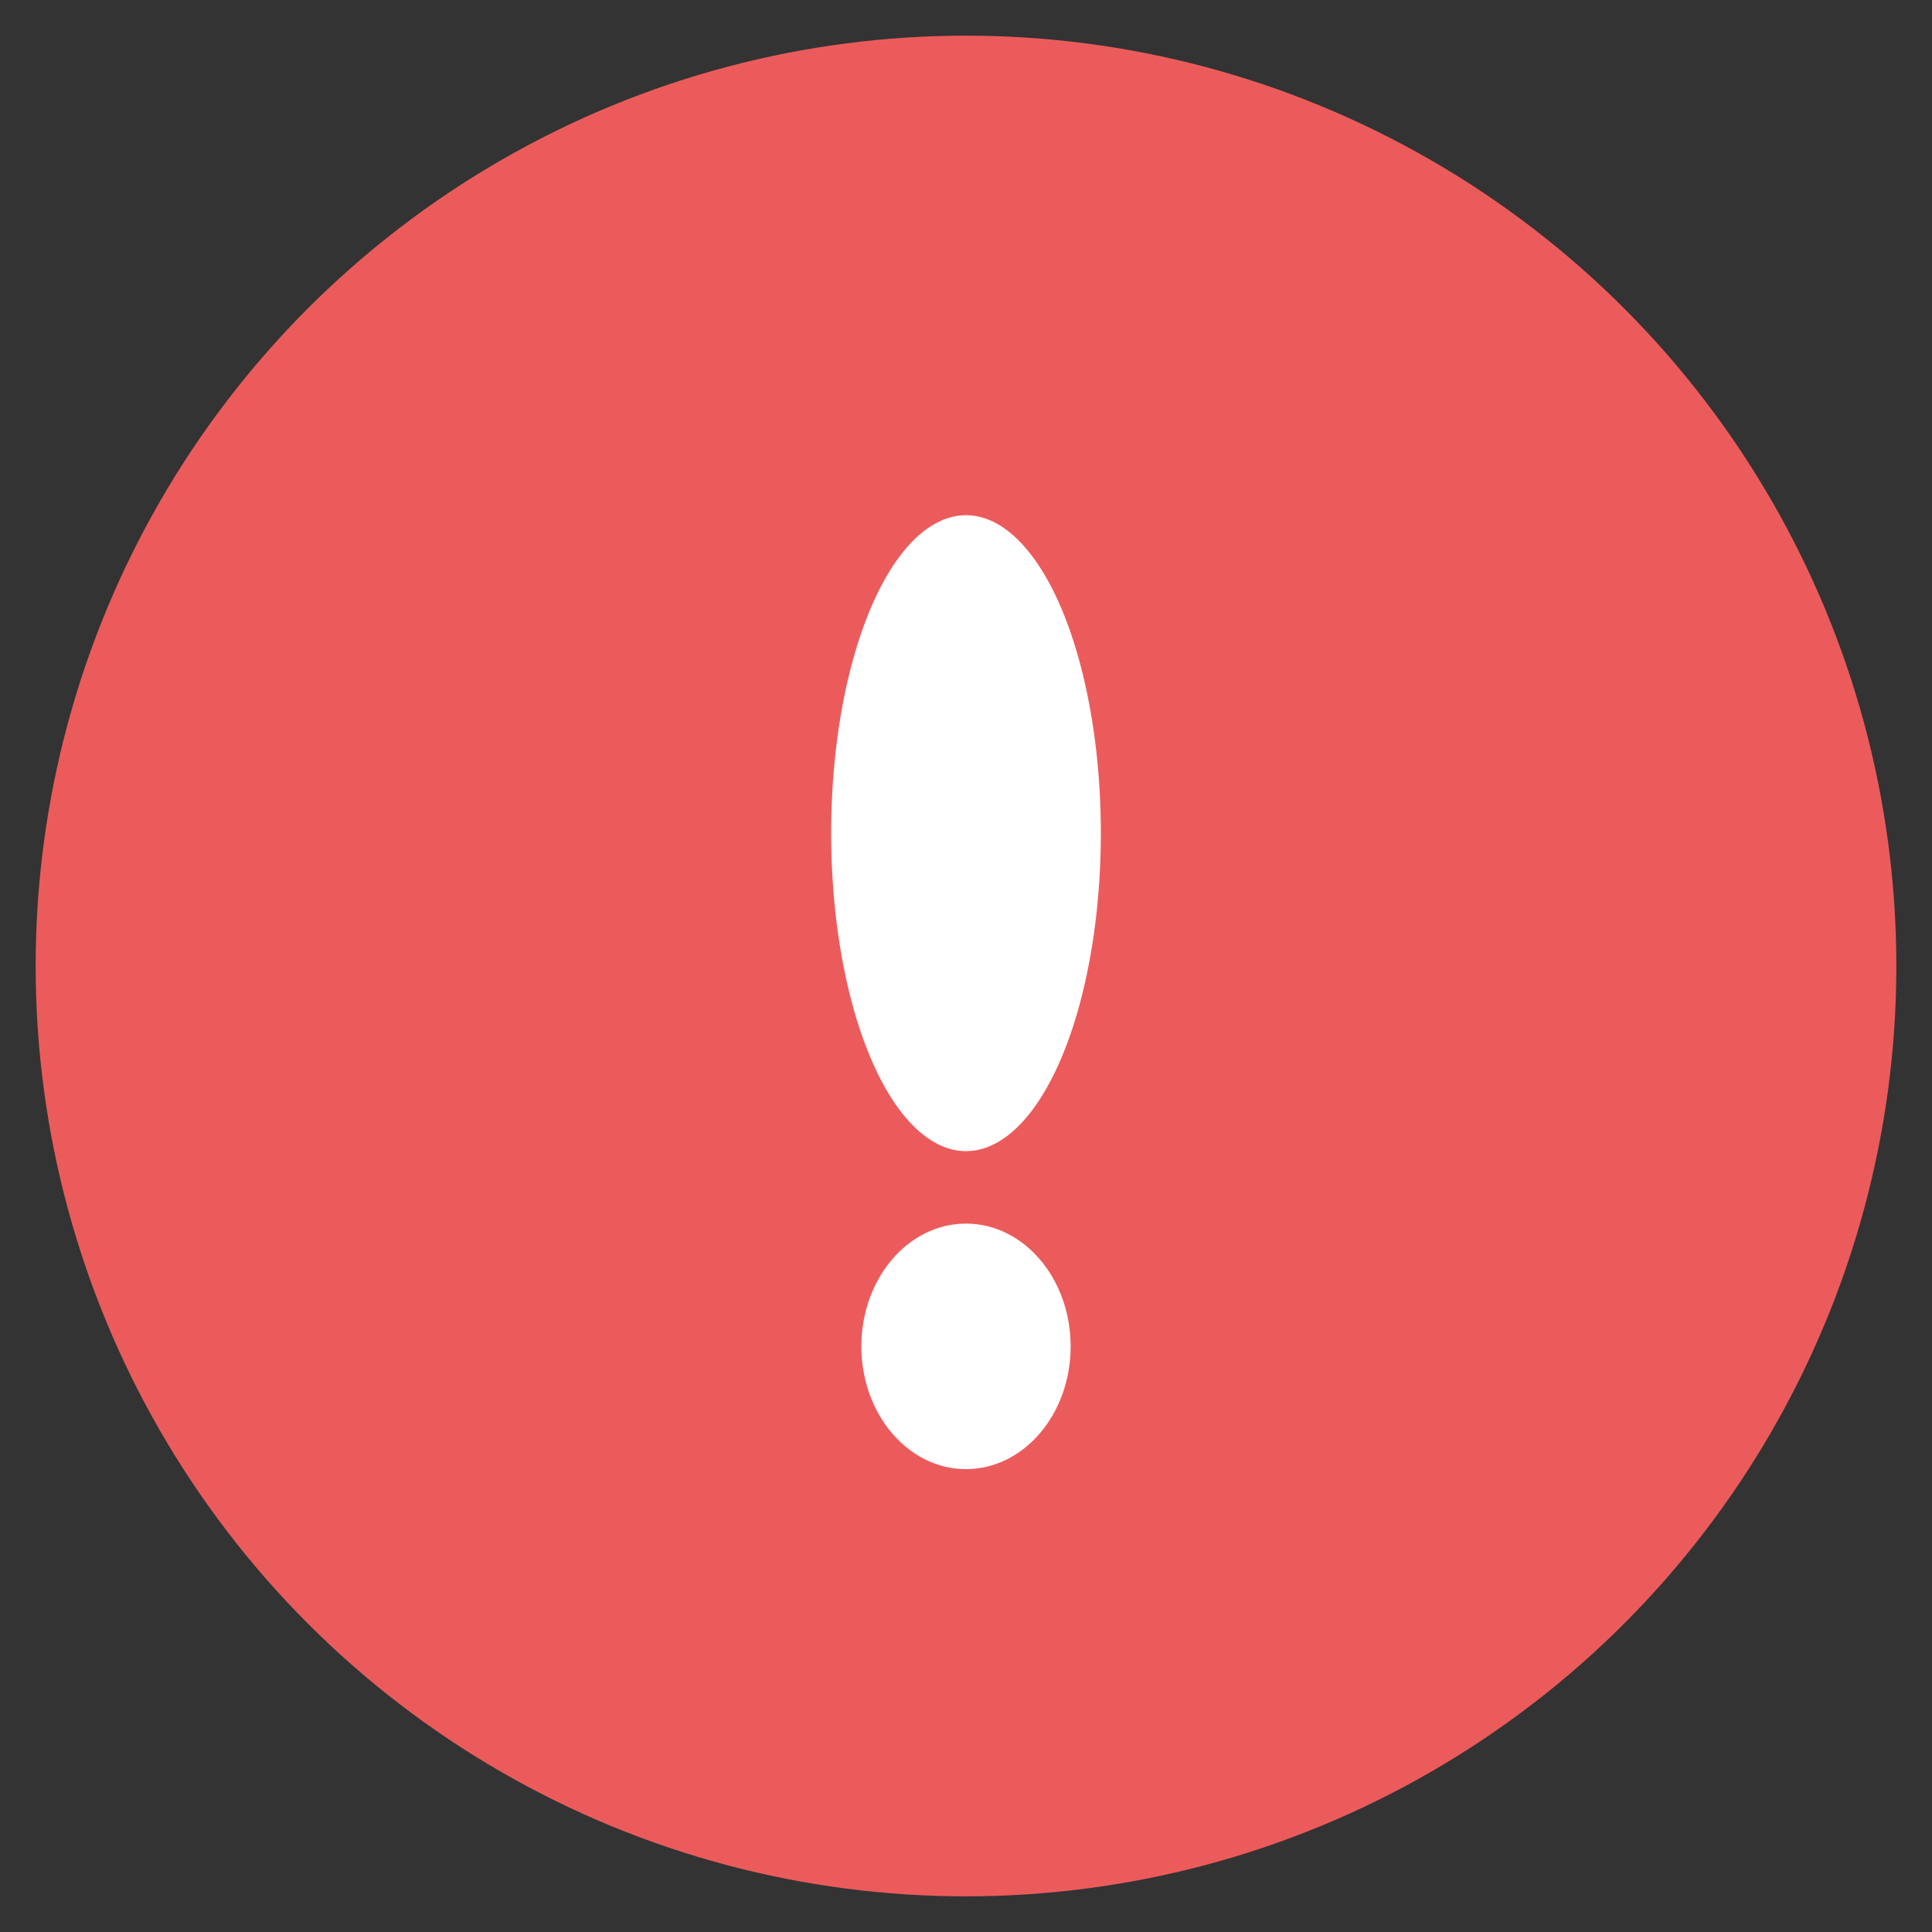 <?xml version="1.0"?>
<svg width="480" height="480" xmlns="http://www.w3.org/2000/svg" xmlns:svg="http://www.w3.org/2000/svg">
 <rect width="100%" height="100%" fill="#333333" stroke="none"/>
 <!-- Created with SVG-edit - http://svg-edit.googlecode.com/ -->
 <g>
  <title>Layer 1</title>
  <circle id="svg_1" r="231.141" cy="240" cx="240" stroke-width="5" fill="#ec5b5b"/>
  <ellipse ry="79" rx="33.5" id="svg_2" cy="207" cx="240" stroke-linecap="null" stroke-linejoin="null" stroke-dasharray="null" stroke-width="5" fill="#ffffff"/>
  <ellipse ry="30.5" rx="26" id="svg_5" cy="334.5" cx="240" stroke-linecap="null" stroke-linejoin="null" stroke-dasharray="null" stroke-width="5" fill="#ffffff"/>
  <ellipse id="svg_8" cy="148" cx="215" stroke-linecap="null" stroke-linejoin="null" stroke-dasharray="null" stroke-width="5" fill="#ffffff"/>
 </g>
</svg>